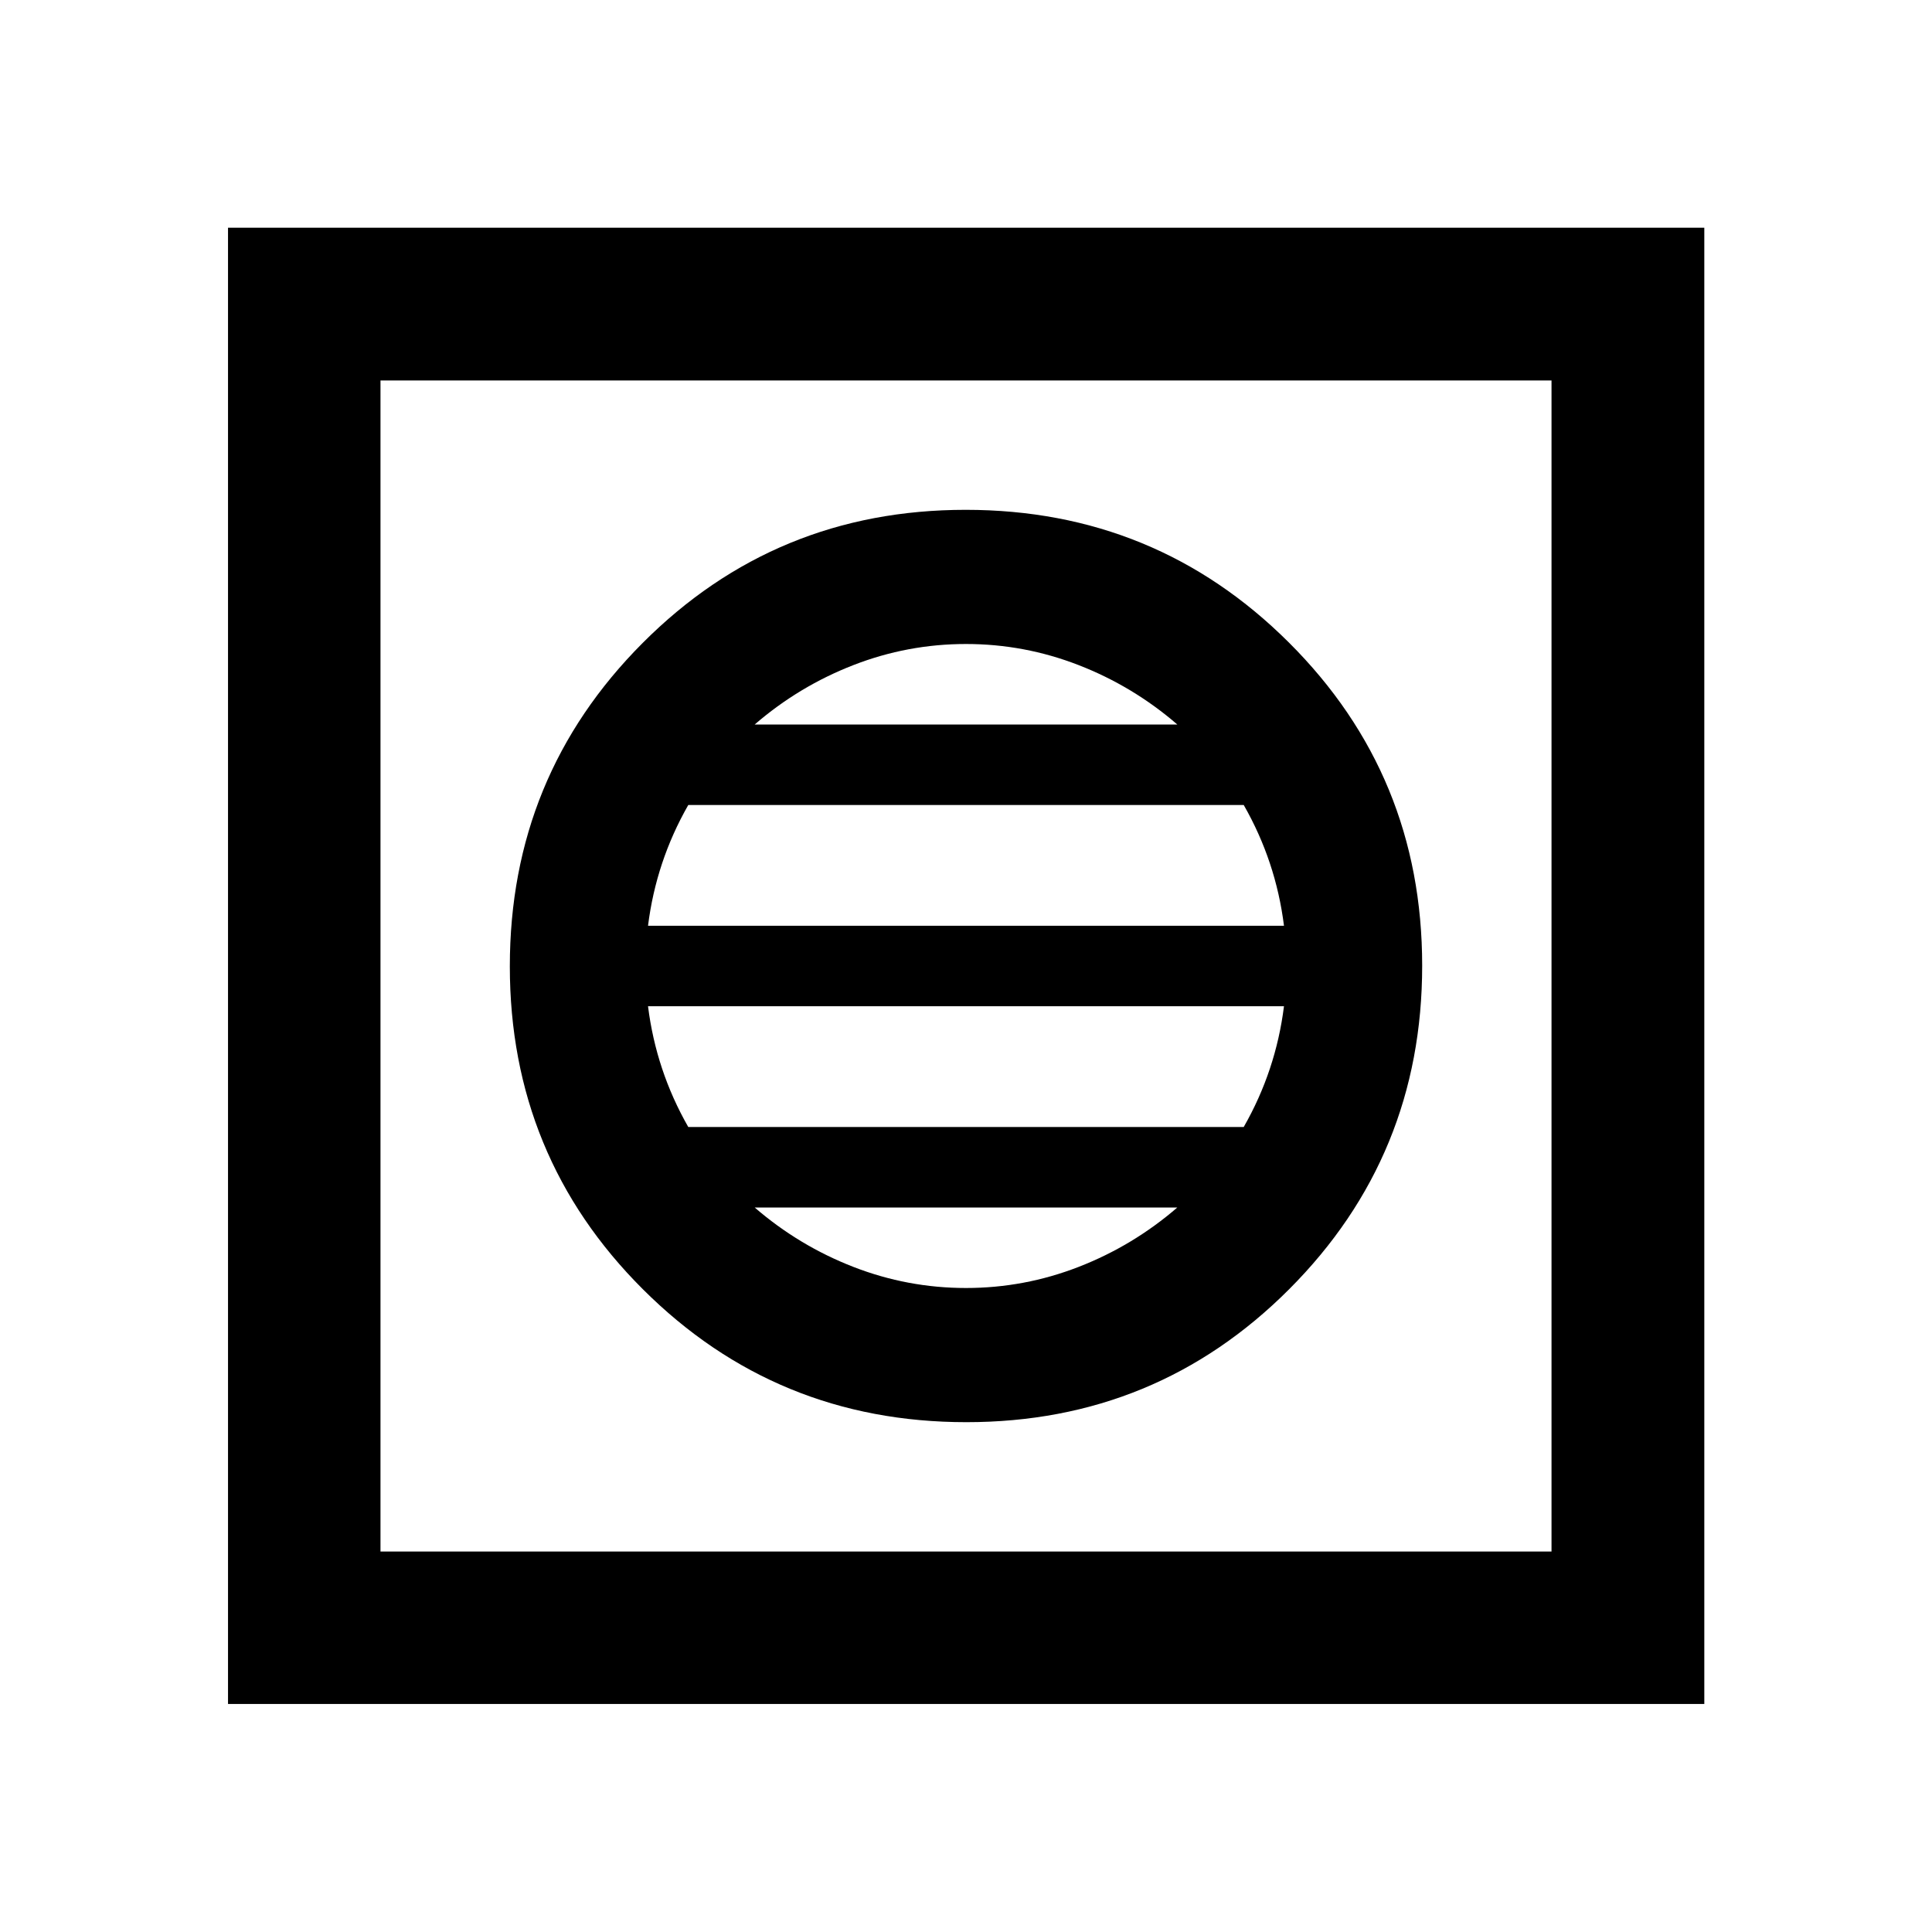 <svg xmlns="http://www.w3.org/2000/svg" height="40" viewBox="0 -960 960 960" width="40"><path d="M480.16-253.33q94.51 0 160.51-66.16 66-66.16 66-160.67 0-94.51-66.16-160.51-66.16-66-160.67-66-94.51 0-160.51 66.16-66 66.16-66 160.67 0 94.51 66.16 160.51 66.16 66 160.67 66ZM480-320q-29 0-56-10.5T375-360h210q-22 19-49 29.5T480-320Zm-138-80q-8-14-13-29t-7-31h316q-2 16-7 31t-13 29H342Zm-20-100q2-16 7-31t13-29h276q8 14 13 29t7 31H322Zm53-100q22-19 49-29.5t56-10.5q29 0 56 10.5t49 29.5H375ZM113.3-113.3v-733.56h733.56v733.56H113.3Zm75.76-75.76h581.88v-581.88H189.06v581.88Zm0 0v-581.88 581.88Z"/></svg>